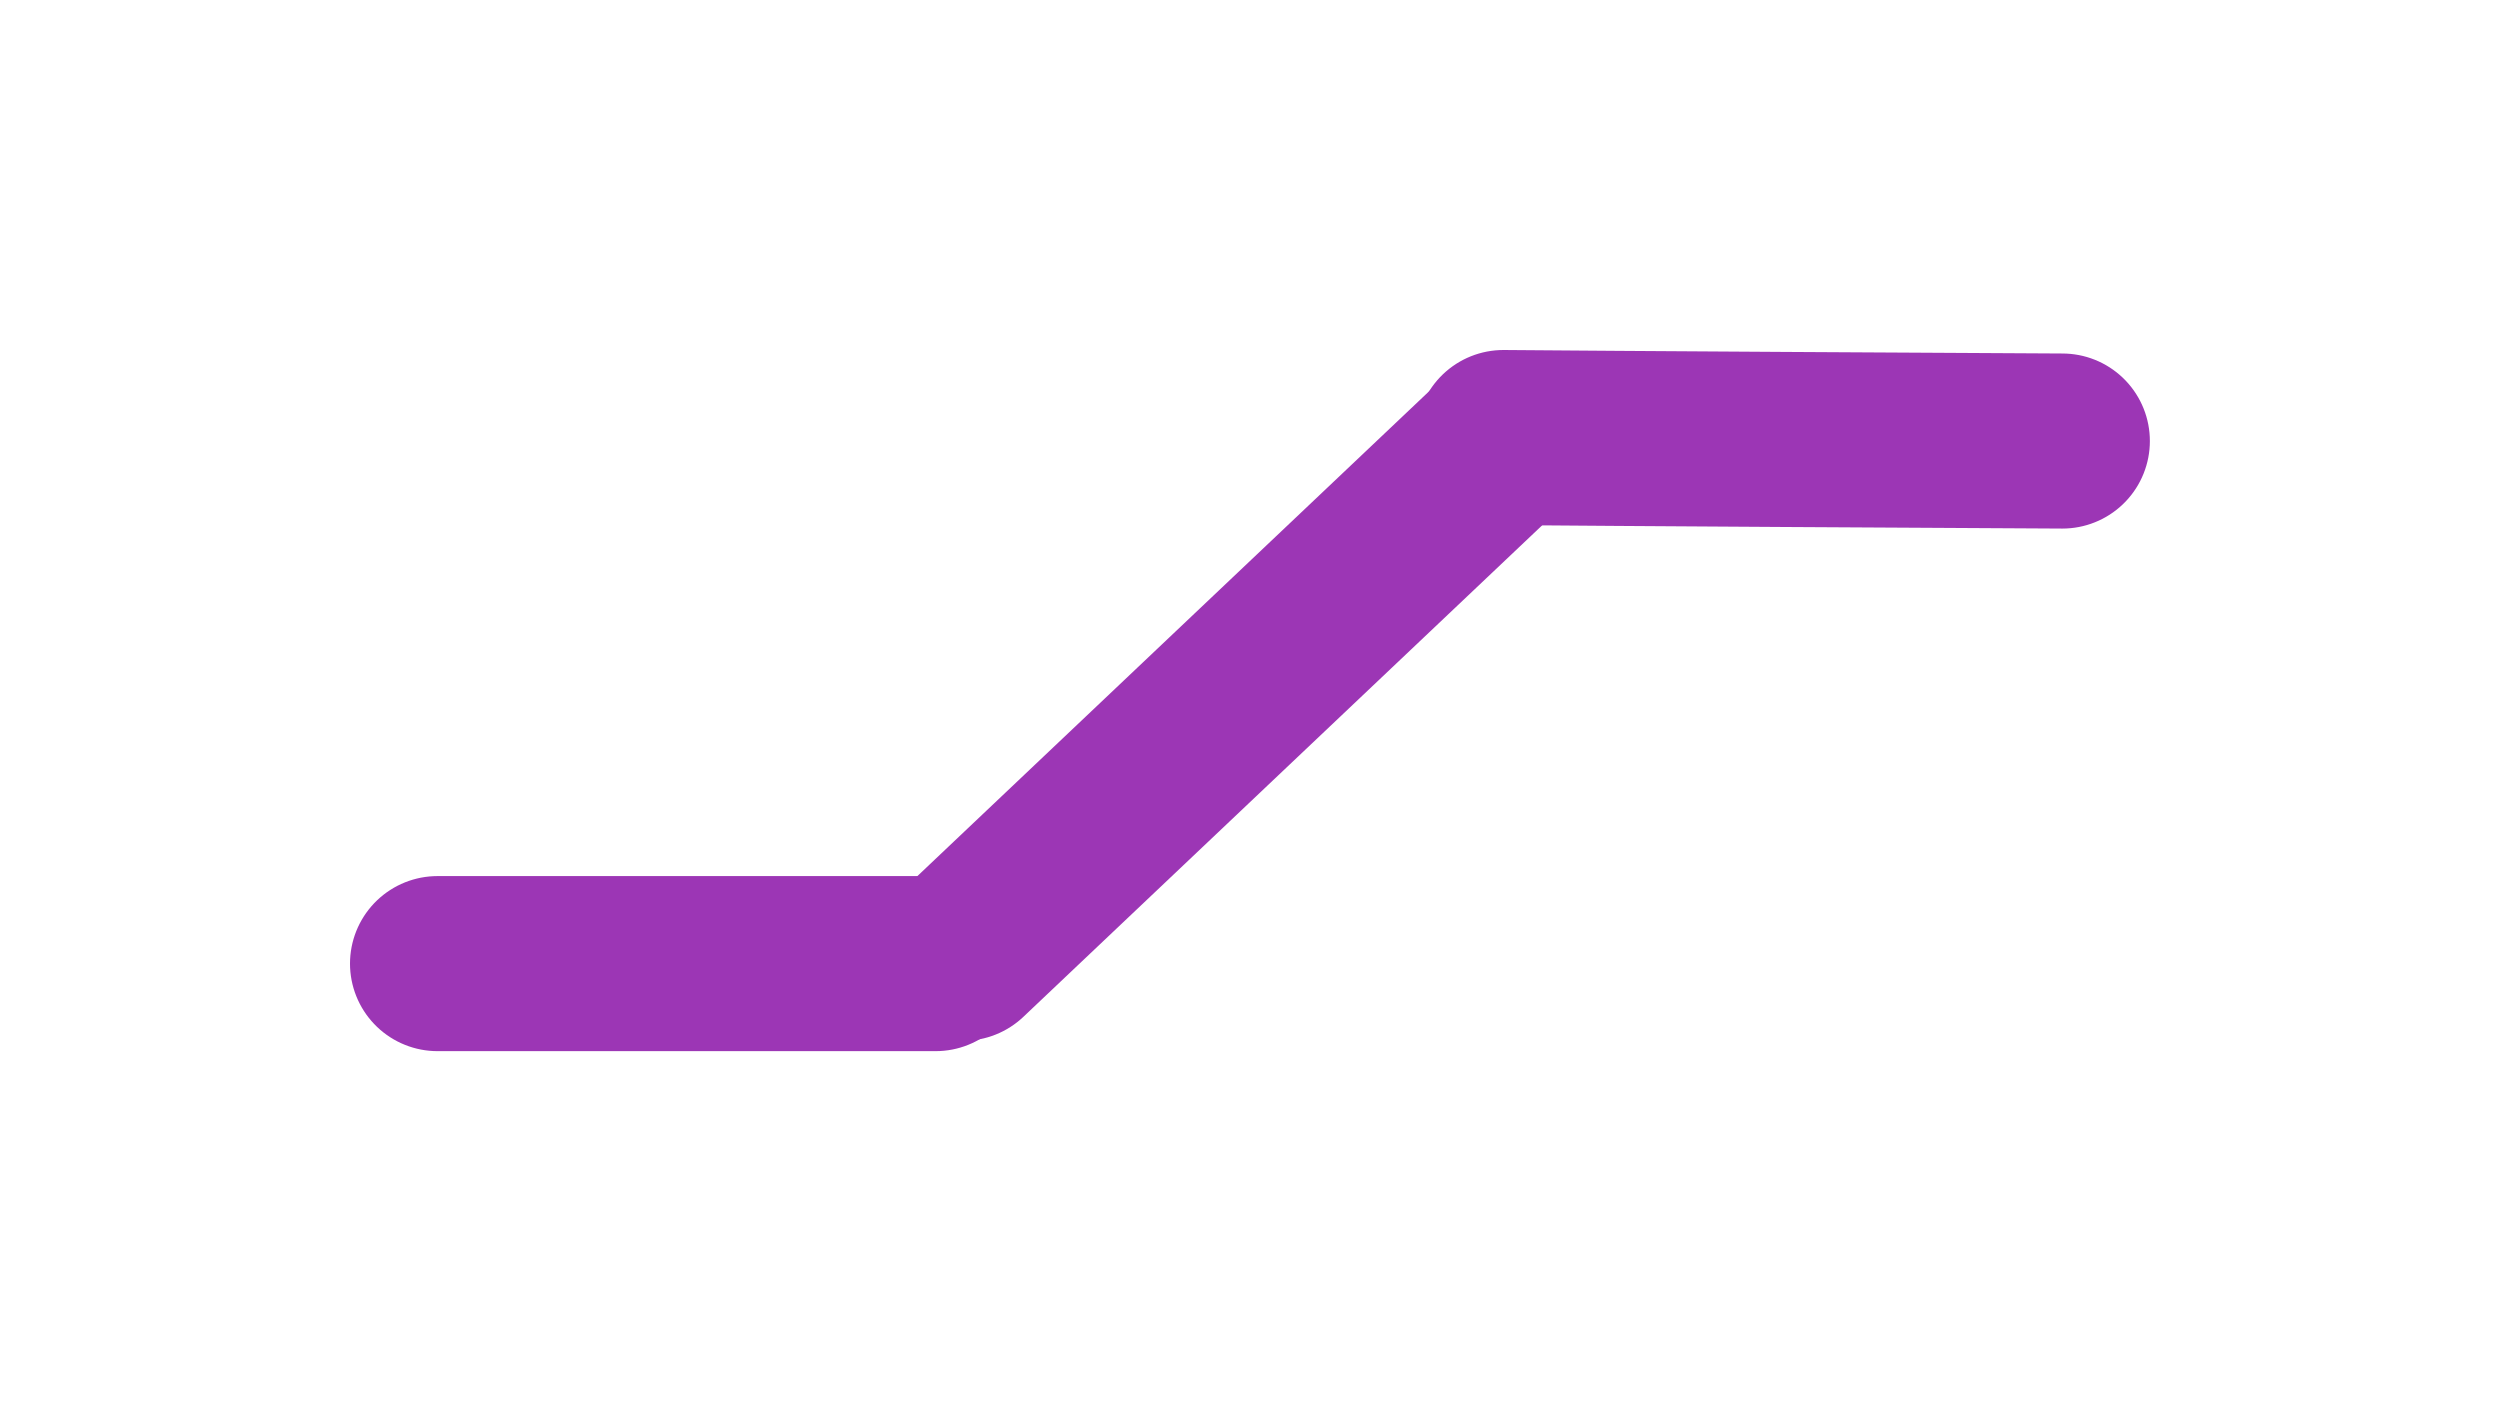 <?xml version="1.0" standalone="no"?>
<!DOCTYPE svg PUBLIC "-//W3C//DTD SVG 1.1//EN" "http://www.w3.org/Graphics/SVG/1.1/DTD/svg11.dtd">
<svg version="1.1" xmlns="http://www.w3.org/2000/svg" viewBox="0 0 57.121 32.017" width="57.121" height="32.017"><!-- svg-source:excalidraw --><defs><style class="style-fonts">
      </style></defs><g stroke-linecap="round"><g transform="translate(47.121 10.077) rotate(0 -6.383 -0.038)"><path d="M0 0 C-2.13 -0.01, -10.64 -0.06, -12.77 -0.08 M0 0 C-2.13 -0.01, -10.64 -0.06, -12.77 -0.08" stroke="#9c36b5" stroke-width="4" fill="none"></path></g></g><mask></mask><g stroke-linecap="round"><g transform="translate(34.177 10.251) rotate(0 -6.085 5.765)"><path d="M0 0 C-2.03 1.92, -10.14 9.61, -12.17 11.53 M0 0 C-2.03 1.92, -10.14 9.61, -12.17 11.53" stroke="#9c36b5" stroke-width="4" fill="none"></path></g></g><mask></mask><g stroke-linecap="round"><g transform="translate(21.377 22.017) rotate(0 -5.688 -2.2737367544323206e-13)"><path d="M0 0 C-1.9 0, -9.48 0, -11.38 0 M0 0 C-1.9 0, -9.48 0, -11.38 0" stroke="#9c36b5" stroke-width="4" fill="none"></path></g></g><mask></mask></svg>